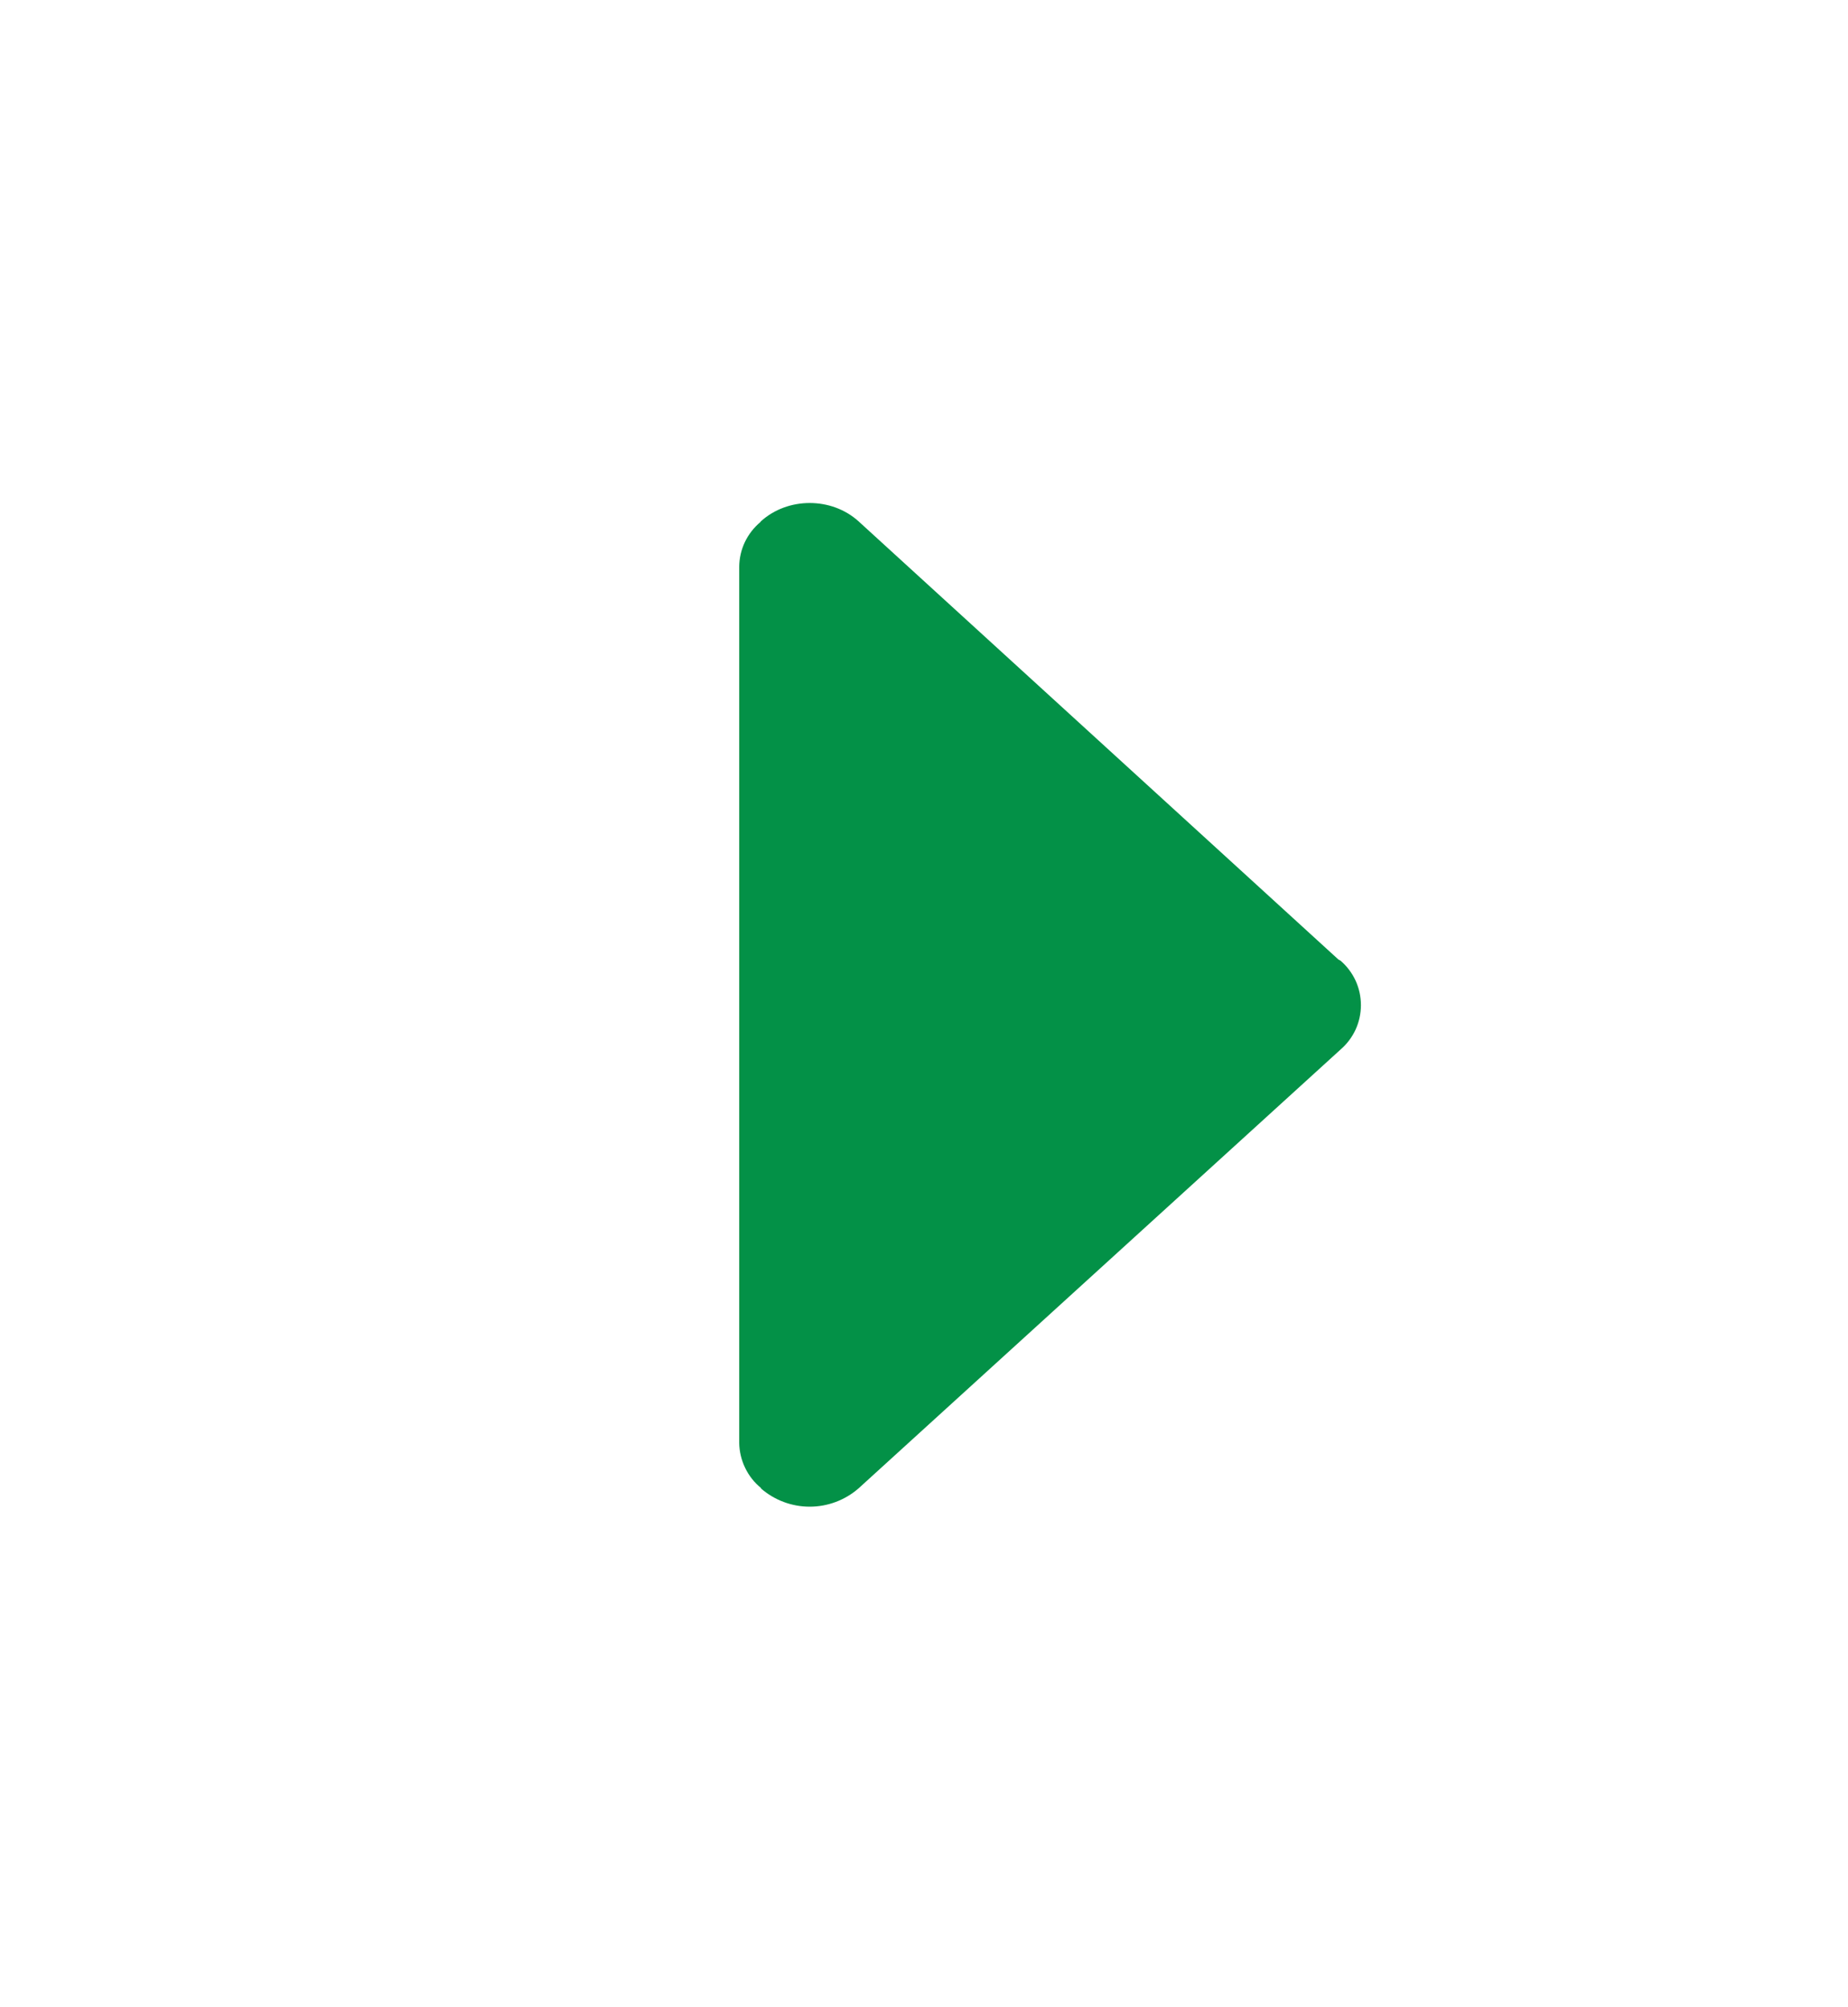 <!-- <svg xmlns="http://www.w3.org/2000/svg" width="323" height="323" viewBox="0 0 323 323" version="1.1"><path d="M 137.500 1 C 138.300 2.294, 141.700 2.294, 142.500 1 C 142.862 0.415, 141.824 0, 140 0 C 138.176 0, 137.138 0.415, 137.500 1 M 180.500 1 C 181.300 2.294, 184.700 2.294, 185.500 1 C 185.862 0.415, 184.824 0, 183 0 C 181.176 0, 180.138 0.415, 180.500 1 M 187.473 1.956 C 187.798 2.482, 188.725 2.659, 189.532 2.349 C 191.599 1.556, 191.356 1, 188.941 1 C 187.809 1, 187.148 1.430, 187.473 1.956 M 127.800 3.200 C 128.733 4.133, 129.267 4.133, 130.200 3.200 C 131.133 2.267, 130.867 2, 129 2 C 127.133 2, 126.867 2.267, 127.800 3.200 M 192.800 3.200 C 193.733 4.133, 194.267 4.133, 195.200 3.200 C 196.133 2.267, 195.867 2, 194 2 C 192.133 2, 191.867 2.267, 192.800 3.200 M 120.157 3.995 C 118.319 4.430, 116.294 5.318, 115.657 5.969 C 114.768 6.879, 115.079 6.925, 117 6.169 C 118.375 5.627, 121.075 4.739, 123 4.194 C 127.160 3.017, 124.948 2.862, 120.157 3.995 M 197.500 3.475 C 198.050 3.749, 200.750 4.633, 203.500 5.439 C 207.849 6.715, 208.247 6.717, 206.559 5.453 C 205.491 4.654, 203.916 3.994, 203.059 3.986 C 202.201 3.979, 200.375 3.749, 199 3.475 C 197.625 3.202, 196.950 3.202, 197.500 3.475 M 110 7 C 108.707 7.835, 108.734 7.971, 110.191 7.985 C 111.121 7.993, 112.160 7.550, 112.500 7 C 113.282 5.734, 111.958 5.734, 110 7 M 210 7 C 210 7.550, 211.012 7.993, 212.250 7.985 C 214.069 7.972, 214.213 7.784, 213 7 C 211.061 5.747, 210 5.747, 210 7 M 105.500 9 C 105.160 9.550, 105.332 10, 105.882 10 C 106.432 10, 107.160 9.550, 107.500 9 C 107.840 8.450, 107.668 8, 107.118 8 C 106.568 8, 105.840 8.450, 105.500 9 M 215.500 9 C 215.840 9.550, 216.916 10, 217.892 10 C 218.868 10, 219.961 10.295, 220.322 10.655 C 221.660 11.994, 229 14.871, 229 14.057 C 229 13.593, 226.070 12.040, 222.489 10.606 C 215.247 7.707, 214.610 7.561, 215.500 9 M 100.500 11 C 100.160 11.550, 100.332 12, 100.882 12 C 101.432 12, 102.160 11.550, 102.500 11 C 102.840 10.450, 102.668 10, 102.118 10 C 101.568 10, 100.840 10.450, 100.500 11 M 95.998 12.624 L 93.500 14.083 96 13.417 C 98.785 12.676, 99.536 12.203, 98.915 11.582 C 98.685 11.352, 97.373 11.821, 95.998 12.624 M 84.224 18.155 C 78.318 21.894, 81.459 21.124, 87.917 17.250 C 88.146 17.113, 88.134 16.801, 87.890 16.557 C 87.647 16.313, 85.997 17.033, 84.224 18.155 M 234 16.418 C 234 17.204, 241.104 21.230, 241.605 20.728 C 241.880 20.453, 240.566 19.277, 238.685 18.114 C 235.353 16.055, 234 15.565, 234 16.418 M 74 24 C 72.707 24.835, 72.734 24.971, 74.191 24.985 C 75.121 24.993, 76.160 24.550, 76.500 24 C 77.282 22.734, 75.958 22.734, 74 24 M 247.262 24.690 C 248.192 25.620, 249.288 26.046, 249.697 25.636 C 250.107 25.226, 249.780 24.473, 248.971 23.961 C 246.536 22.421, 245.455 22.883, 247.262 24.690 M 251 26.941 C 251 27.523, 251.338 28.002, 251.750 28.004 C 252.162 28.007, 254.863 29.800, 257.750 31.989 C 260.637 34.178, 263 35.565, 263 35.070 C 263 34.575, 260.863 32.629, 258.250 30.744 C 251.912 26.173, 251 25.694, 251 26.941 M 64.709 30.656 C 62.074 32.634, 60.167 34.500, 60.470 34.803 C 60.773 35.106, 62.254 34.219, 63.760 32.830 C 65.267 31.442, 67.613 29.563, 68.973 28.653 C 70.332 27.744, 71.007 27.014, 70.473 27.030 C 69.938 27.047, 67.344 28.679, 64.709 30.656 M 46.500 47 C 41.021 52.500, 36.754 56.998, 37.019 56.996 C 37.283 56.994, 42.097 52.494, 47.715 46.996 C 53.333 41.498, 57.600 37, 57.196 37 C 56.793 37, 51.979 41.500, 46.500 47 M 275.305 47.301 C 280.912 52.967, 285.702 57.453, 285.949 57.269 C 286.511 56.852, 266.800 37, 265.824 37 C 265.432 37, 269.698 41.636, 275.305 47.301 M 154.500 40.399 C 139.885 45.021, 127.378 56.916, 118.009 75.105 C 108.981 92.632, 101.576 117.782, 88.011 177 C 79.140 215.725, 71.032 241, 67.480 241 C 66.806 241, 65.974 239.241, 65.631 237.091 C 63.734 225.228, 44.795 224.329, 36.983 235.730 C 34.899 238.772, 34.500 240.521, 34.500 246.629 C 34.500 253.709, 34.602 254.008, 38.319 257.814 C 43.298 262.913, 47.967 264.393, 57.205 263.801 C 69.361 263.021, 80.618 256.165, 91.143 243.133 C 103.908 227.327, 112.783 203.451, 124.568 153.211 C 126.466 145.120, 130.024 129.950, 132.475 119.500 C 140.289 86.187, 148.054 62.445, 151.500 61.334 C 152.050 61.157, 153.175 63.114, 154 65.683 C 156.103 72.233, 159.312 74.338, 167.077 74.265 C 172.198 74.217, 173.927 73.723, 177.269 71.354 C 182.619 67.560, 185 62.872, 185 56.134 C 185 48.953, 182.422 44.887, 175.766 41.571 C 169.934 38.664, 161.461 38.197, 154.500 40.399 M 287.041 59.241 C 287.004 59.906, 291.881 66.975, 295.213 71.088 C 297.142 73.468, 298.875 76.209, 300.215 79 C 300.875 80.375, 302.896 83.871, 304.707 86.769 C 306.518 89.668, 308.003 92.593, 308.006 93.269 C 308.010 93.946, 308.591 95.625, 309.297 97 C 311.405 101.100, 316.673 117.059, 318.044 123.500 C 318.747 126.800, 319.700 129.927, 320.161 130.450 C 321.739 132.237, 321.241 129.488, 317.091 113.500 C 315.748 108.323, 309.049 92.278, 305.295 85.245 C 299.398 74.196, 287.175 56.785, 287.041 59.241 M 31.496 63.723 L 28.713 67.500 32.055 64.282 C 33.893 62.512, 35.146 60.812, 34.838 60.505 C 34.531 60.197, 33.027 61.645, 31.496 63.723 M 23.638 74.500 C 23.322 75.325, 23.499 76, 24.031 76 C 24.564 76, 25 75.325, 25 74.500 C 25 73.675, 24.823 73, 24.607 73 C 24.391 73, 23.955 73.675, 23.638 74.500 M 183.614 74.815 C 183.293 75.334, 187.672 84.476, 193.345 95.130 C 213.635 133.236, 235 173.851, 235 174.315 C 235 174.683, 172.344 233.356, 145.740 257.901 C 143.116 260.322, 141.141 262.475, 141.351 262.685 C 141.562 262.895, 165.933 263.045, 195.509 263.017 C 247.341 262.969, 249.452 262.894, 253.893 260.934 C 259.497 258.461, 265.452 252.885, 268.240 247.500 C 272.508 239.257, 282.994 211.594, 282.165 210.765 C 281.693 210.293, 277.982 210.040, 273.920 210.203 C 266.757 210.491, 266.472 210.601, 264.516 213.809 C 263.407 215.629, 259.978 220.606, 256.895 224.869 C 246.556 239.167, 239.383 241.780, 209.249 242.229 C 199.211 242.378, 190.998 242.254, 190.999 241.952 C 191 241.651, 196.963 235.569, 204.250 228.436 C 211.537 221.304, 228.165 205.039, 241.200 192.292 L 264.901 169.115 259.588 159.308 C 252.195 145.660, 224 91.843, 224 91.380 C 224 90.585, 242.920 91.045, 251.026 92.037 C 261.490 93.317, 268.616 96.581, 271.811 101.558 C 274.276 105.398, 278 118.421, 278 123.200 L 278 126.081 286.250 125.790 L 294.500 125.500 295.675 113.500 C 297.250 97.428, 297.271 84.104, 295.727 81 C 295.044 79.625, 292.688 77.600, 290.492 76.500 C 286.683 74.592, 284.160 74.486, 235.349 74.185 C 203.972 73.992, 183.972 74.236, 183.614 74.815 M 16.676 87.027 C 15.232 89.810, 14.443 91.844, 14.922 91.548 C 16.067 90.841, 20.208 82.875, 19.697 82.364 C 19.479 82.146, 18.120 84.244, 16.676 87.027 M 10.579 100.579 C 9.111 104.245, 8.145 107.479, 8.432 107.765 C 8.718 108.052, 9.228 107.434, 9.564 106.393 C 9.901 105.352, 11.041 102.292, 12.098 99.593 C 13.155 96.894, 13.846 94.512, 13.633 94.300 C 13.421 94.088, 12.046 96.913, 10.579 100.579 M 6.638 110.500 C 6.322 111.325, 6.499 112, 7.031 112 C 7.564 112, 8 111.325, 8 110.500 C 8 109.675, 7.823 109, 7.607 109 C 7.391 109, 6.955 109.675, 6.638 110.500 M 4.624 117.539 C 4.281 118.432, 4.039 119.914, 4.086 120.832 C 4.133 121.749, 4.568 121.173, 5.053 119.550 C 5.996 116.394, 5.662 114.832, 4.624 117.539 M 320.827 132.493 C 320.179 133.154, 320.674 138.941, 321.639 141.972 C 322.052 143.268, 322.219 143.268, 323.038 141.972 C 324.252 140.054, 324.275 135.712, 323.068 136.458 C 322.555 136.775, 321.993 135.858, 321.818 134.421 C 321.643 132.984, 321.197 132.116, 320.827 132.493 M 322.195 149.500 C 322.215 151.150, 322.439 151.704, 322.693 150.731 C 322.947 149.758, 322.930 148.408, 322.656 147.731 C 322.382 147.054, 322.175 147.850, 322.195 149.500 M 322.195 173.500 C 322.215 175.150, 322.439 175.704, 322.693 174.731 C 322.947 173.758, 322.930 172.408, 322.656 171.731 C 322.382 171.054, 322.175 171.850, 322.195 173.500 M 321.667 180.667 C 321.300 181.033, 321.052 183.396, 321.116 185.917 C 321.180 188.438, 321.448 189.600, 321.713 188.500 C 321.978 187.400, 322.600 186.072, 323.097 185.550 C 325.148 183.393, 323.741 178.592, 321.667 180.667 M 319.635 193.107 C 319.408 193.873, 318.476 197.875, 317.563 202 C 315.933 209.362, 311.962 220.932, 309.340 225.956 C 307.711 229.077, 307.439 232.407, 309.009 230 C 312.740 224.282, 322.140 193.806, 320.636 192.303 C 320.312 191.979, 319.862 192.341, 319.635 193.107 M 4.158 203 C 4.158 204.375, 4.385 204.938, 4.662 204.250 C 4.940 203.563, 4.940 202.438, 4.662 201.750 C 4.385 201.063, 4.158 201.625, 4.158 203 M 8.082 215.239 C 7.963 216.311, 13.185 229.149, 13.579 228.755 C 13.761 228.573, 13.339 226.866, 12.642 224.962 C 10.836 220.035, 8.178 214.367, 8.082 215.239 M 15.017 232.500 C 15.010 233.606, 19.919 241.887, 19.969 240.852 C 19.986 240.496, 18.880 238.246, 17.512 235.852 C 16.144 233.458, 15.021 231.950, 15.017 232.500 M 305.400 235.193 C 302.985 239.864, 300.185 244.788, 298.366 247.564 C 297.488 248.904, 297.168 250, 297.654 250 C 298.521 250, 304.277 240.397, 306.753 234.821 C 308.465 230.966, 307.441 231.247, 305.400 235.193 M 23.638 248.500 C 23.955 249.325, 24.391 250, 24.607 250 C 24.823 250, 25 249.325, 25 248.500 C 25 247.675, 24.564 247, 24.031 247 C 23.499 247, 23.322 247.675, 23.638 248.500 M 291.154 257.750 C 288.385 261.462, 281.592 268.992, 276.059 274.481 C 270.527 279.971, 266 284.911, 266 285.459 C 266 288.009, 290.254 261.915, 295.472 253.750 C 298.754 248.615, 296.211 250.971, 291.154 257.750 M 30.850 258.582 C 31.842 260.567, 35 263.760, 35 262.778 C 35 262.521, 33.832 261.004, 32.404 259.406 C 30.672 257.467, 30.155 257.193, 30.850 258.582 M 36 264.845 C 36 265.225, 40.725 270.245, 46.500 276 C 52.275 281.755, 57 286.216, 57 285.912 C 57 285.608, 52.275 280.588, 46.500 274.757 C 40.725 268.926, 36 264.466, 36 264.845 M 60.918 289.391 C 61.698 290.336, 63.273 291.608, 64.418 292.218 C 66.312 293.228, 66.372 293.173, 65.082 291.609 C 64.302 290.664, 62.727 289.392, 61.582 288.782 C 59.688 287.772, 59.628 287.827, 60.918 289.391 M 257.500 291.688 C 253.625 295.180, 253.604 295.234, 256.817 293.397 C 260.360 291.371, 263.906 287.973, 262.405 288.042 C 261.907 288.065, 259.700 289.706, 257.500 291.688 M 74.500 299 C 74.840 299.550, 75.568 300, 76.118 300 C 76.668 300, 76.840 299.550, 76.500 299 C 76.160 298.450, 75.432 298, 74.882 298 C 74.332 298, 74.160 298.450, 74.500 299 M 246.500 299 C 246.160 299.550, 246.332 300, 246.882 300 C 247.432 300, 248.160 299.550, 248.500 299 C 248.840 298.450, 248.668 298, 248.118 298 C 247.568 298, 246.840 298.450, 246.500 299 M 85.500 305.526 C 89.383 307.918, 91 308.505, 91 307.523 C 91 307.007, 82.987 302.980, 82.062 303.031 C 81.753 303.048, 83.300 304.171, 85.500 305.526 M 238 303.969 C 238 304.501, 238.675 304.678, 239.500 304.362 C 240.325 304.045, 241 303.609, 241 303.393 C 241 303.177, 240.325 303, 239.500 303 C 238.675 303, 238 303.436, 238 303.969 M 233.441 306.450 C 231.568 307.849, 231.580 307.880, 233.766 307.330 C 235.012 307.016, 236.276 306.363, 236.575 305.879 C 237.420 304.511, 235.591 304.844, 233.441 306.450 M 220.500 312 C 220.160 312.550, 220.332 313, 220.882 313 C 221.432 313, 222.160 312.550, 222.500 312 C 222.840 311.450, 222.668 311, 222.118 311 C 221.568 311, 220.840 311.450, 220.500 312 M 109 315.393 C 109 315.609, 109.675 316.045, 110.500 316.362 C 111.325 316.678, 112 316.501, 112 315.969 C 112 315.436, 111.325 315, 110.500 315 C 109.675 315, 109 315.177, 109 315.393 M 210.500 316 C 209.718 317.266, 211.042 317.266, 213 316 C 214.293 315.165, 214.266 315.029, 212.809 315.015 C 211.879 315.007, 210.840 315.450, 210.500 316 M 200.750 318.662 C 201.438 318.940, 202.563 318.940, 203.250 318.662 C 203.938 318.385, 203.375 318.158, 202 318.158 C 200.625 318.158, 200.063 318.385, 200.750 318.662 M 137.500 322 C 137.143 322.577, 138.070 322.994, 139.691 322.985 C 141.872 322.973, 142.165 322.753, 141 322 C 139.079 320.758, 138.267 320.758, 137.500 322 M 182 322 C 180.835 322.753, 181.128 322.973, 183.309 322.985 C 184.930 322.994, 185.857 322.577, 185.500 322 C 184.733 320.758, 183.921 320.758, 182 322" stroke="none" fill="#f7f8f8" fill-rule="evenodd"/><path d="M 142.534 0.944 C 142.213 1.464, 139.505 1.766, 136.517 1.616 C 132.533 1.416, 130.936 1.725, 130.533 2.775 C 130.230 3.563, 129.392 3.981, 128.671 3.704 C 127.949 3.427, 124.915 3.866, 121.929 4.681 C 118.943 5.495, 115.825 6.269, 115 6.401 C 113.178 6.693, 110.100 7.827, 107.790 9.057 C 106.849 9.558, 105.444 9.724, 104.669 9.426 C 103.893 9.129, 102.971 9.633, 102.621 10.546 C 102.252 11.508, 101.355 11.966, 100.492 11.635 C 99.671 11.320, 99 11.493, 99 12.020 C 99 12.546, 97.200 13.264, 95 13.616 C 92.800 13.968, 91 14.648, 91 15.128 C 91 15.608, 90.325 16, 89.500 16 C 88.675 16, 88 16.340, 88 16.756 C 88 17.497, 82.263 20.425, 80.714 20.475 C 80.281 20.489, 79.500 21.175, 78.979 22 C 78.457 22.825, 78.010 23.050, 77.985 22.500 C 77.960 21.950, 77.481 22.288, 76.920 23.250 C 76.359 24.213, 75.199 25, 74.341 25 C 73.484 25, 71.818 25.869, 70.641 26.931 C 65.620 31.458, 61.188 35, 60.542 35 C 59.532 35, 35 59.311, 35 60.312 C 35 60.777, 32.750 63.745, 30 66.907 C 27.250 70.068, 25 73.215, 25 73.899 C 25 74.583, 24.438 75.770, 23.750 76.537 C 20.718 79.918, 19.997 80.995, 19.957 82.208 C 19.933 82.919, 18.811 85.300, 17.463 87.500 C 14.765 91.907, 14.672 92.112, 11.825 100 C 10.733 103.025, 9.426 106.281, 8.920 107.236 C 8.414 108.191, 8 109.654, 8 110.486 C 8 111.319, 7.578 112, 7.062 112 C 6.546 112, 6.168 112.788, 6.221 113.750 C 6.333 115.770, 3.252 127.726, 2.007 130.103 C 0.852 132.307, 0.623 137.694, 0.664 161.750 C 0.707 186.422, 0.910 191.174, 1.977 192.500 C 2.420 193.050, 3.545 197.100, 4.477 201.500 C 5.410 205.900, 6.862 211.075, 7.705 213 C 9.206 216.428, 10.574 219.693, 12.859 225.297 C 13.487 226.835, 14 228.935, 14 229.964 C 14 230.992, 14.352 231.983, 14.783 232.167 C 15.880 232.634, 20 239.860, 20 241.317 C 20 241.979, 21.125 243.734, 22.500 245.217 C 23.875 246.699, 25 248.522, 25 249.268 C 25 250.013, 25.900 251.589, 27 252.770 C 28.100 253.950, 29 255.142, 29 255.417 C 29 256.701, 57.821 286.020, 64.181 291.206 C 66.007 292.695, 68.900 295.045, 70.611 296.428 C 72.322 297.812, 74.003 298.664, 74.346 298.321 C 74.689 297.978, 76.163 298.890, 77.621 300.348 C 79.080 301.807, 80.802 303, 81.449 303 C 83.413 303, 91 306.981, 91 308.012 C 91 308.542, 92.792 309.263, 94.982 309.613 C 97.346 309.991, 98.704 310.669, 98.325 311.282 C 97.925 311.931, 98.513 312.099, 99.905 311.735 C 101.340 311.360, 102.319 311.668, 102.680 312.607 C 103.023 313.503, 103.958 313.831, 105.118 313.462 C 106.158 313.132, 107 313.343, 107 313.933 C 107 314.520, 108.125 315, 109.500 315 C 110.875 315, 112 315.450, 112 316 C 112 316.550, 113.098 317, 114.441 317 C 115.784 317, 117.134 317.408, 117.442 317.906 C 117.750 318.404, 118.851 318.590, 119.888 318.319 C 120.926 318.048, 122.077 318.315, 122.446 318.913 C 122.816 319.511, 124.640 320, 126.500 320 C 128.360 320, 130.132 320.405, 130.438 320.900 C 131.144 322.041, 135.595 322.231, 161.500 322.225 C 185.921 322.218, 192 321.963, 192 320.941 C 192 320.534, 193.633 320.200, 195.629 320.200 C 197.625 320.200, 199.604 319.640, 200.027 318.957 C 200.449 318.273, 201.720 317.955, 202.850 318.250 C 203.980 318.546, 205.057 318.328, 205.244 317.767 C 205.431 317.206, 206.465 316.659, 207.542 316.553 C 208.619 316.446, 210.287 316.053, 211.250 315.679 C 215.779 313.921, 216.607 313.706, 218.127 313.888 C 219.022 313.996, 220.038 313.343, 220.385 312.438 C 220.749 311.489, 221.648 311.035, 222.508 311.365 C 223.329 311.680, 224 311.453, 224 310.862 C 224 310.270, 224.661 310.040, 225.468 310.349 C 226.275 310.659, 227.202 310.482, 227.527 309.956 C 227.852 309.430, 228.766 309, 229.559 309 C 230.352 309, 231.935 308.065, 233.077 306.923 C 234.220 305.780, 235.795 305.091, 236.577 305.391 C 237.410 305.711, 238 305.328, 238 304.469 C 238 303.564, 238.972 303, 240.531 303 C 241.924 303, 243.321 302.328, 243.636 301.506 C 243.952 300.684, 244.565 300.231, 245 300.500 C 245.435 300.769, 246.066 300.269, 246.404 299.391 C 246.747 298.495, 247.661 298.040, 248.481 298.354 C 249.322 298.677, 250.595 297.989, 251.473 296.736 C 252.313 295.536, 253 294.857, 253 295.227 C 253 295.596, 254.688 294.314, 256.750 292.377 C 258.813 290.441, 261.175 288.551, 262 288.178 C 264.340 287.120, 288.129 262.111, 292.371 256.250 C 294.461 253.363, 296.657 251, 297.252 251 C 297.847 251, 298.032 250.698, 297.663 250.330 C 297.295 249.961, 297.710 248.566, 298.586 247.229 C 299.462 245.892, 301.544 242.256, 303.214 239.149 C 304.883 236.042, 306.795 233.050, 307.462 232.500 C 308.130 231.950, 308.497 230.971, 308.279 230.324 C 308.061 229.677, 308.793 227.150, 309.905 224.709 C 314.287 215.090, 319 199.636, 319 194.888 C 319 193.815, 319.598 192.708, 320.329 192.427 C 321.290 192.059, 321.533 190.411, 321.206 186.474 C 320.843 182.099, 321.073 180.909, 322.377 180.409 C 323.799 179.863, 323.998 177.349, 323.985 160.143 C 323.975 147.626, 323.632 141.034, 323.038 141.972 C 322.219 143.268, 322.043 143.268, 321.564 141.972 C 321.264 141.162, 320.892 138.475, 320.735 136 C 320.579 133.525, 320.199 131.050, 319.892 130.500 C 319.584 129.950, 318.755 126.800, 318.049 123.500 C 316.670 117.049, 311.399 101.089, 309.297 97 C 308.591 95.625, 308.010 93.946, 308.006 93.269 C 308.003 92.593, 306.518 89.668, 304.707 86.769 C 302.896 83.871, 300.875 80.375, 300.215 79 C 298.666 75.774, 296.777 72.814, 295.443 71.523 C 294.533 70.643, 290.919 65.468, 287.500 60.151 C 286.144 58.042, 263 34.645, 263 35.383 C 263 35.706, 260.637 34.178, 257.750 31.989 C 254.863 29.800, 252.162 28.007, 251.750 28.004 C 251.338 28.002, 251 27.339, 251 26.531 C 251 25.685, 250.408 25.290, 249.604 25.599 C 248.836 25.893, 247.558 25.207, 246.764 24.074 C 245.970 22.940, 245.034 22.299, 244.684 22.649 C 244.334 23, 243.764 22.549, 243.419 21.649 C 243.073 20.748, 242.371 20.270, 241.859 20.587 C 241.347 20.903, 238.594 19.663, 235.742 17.831 C 232.889 15.999, 229.868 14.449, 229.027 14.387 C 227.619 14.283, 219.850 11.080, 215.764 8.918 C 214.809 8.413, 213.121 8, 212.014 8 C 210.906 8, 210 7.512, 210 6.917 C 210 6.321, 209.438 6.021, 208.751 6.250 C 208.064 6.479, 204.841 5.860, 201.587 4.875 C 198.334 3.890, 195.277 3.329, 194.793 3.628 C 194.308 3.927, 193.263 3.633, 192.469 2.974 C 191.675 2.315, 190.359 2.032, 189.545 2.344 C 188.730 2.657, 187.807 2.497, 187.493 1.989 C 187.179 1.481, 185.644 1.321, 184.083 1.633 C 182.481 1.954, 180.946 1.722, 180.562 1.101 C 179.703 -0.290, 143.389 -0.439, 142.534 0.944 M 154.500 40.399 C 139.885 45.021, 127.378 56.916, 118.009 75.105 C 108.981 92.632, 101.576 117.782, 88.011 177 C 79.140 215.725, 71.032 241, 67.480 241 C 66.806 241, 65.974 239.241, 65.631 237.091 C 63.734 225.228, 44.795 224.329, 36.983 235.730 C 34.899 238.772, 34.500 240.521, 34.500 246.629 C 34.500 253.709, 34.602 254.008, 38.319 257.814 C 43.298 262.913, 47.967 264.393, 57.205 263.801 C 69.361 263.021, 80.618 256.165, 91.143 243.133 C 103.908 227.327, 112.783 203.451, 124.568 153.211 C 126.466 145.120, 130.024 129.950, 132.475 119.500 C 140.289 86.187, 148.054 62.445, 151.500 61.334 C 152.050 61.157, 153.175 63.114, 154 65.683 C 156.103 72.233, 159.312 74.338, 167.077 74.265 C 172.198 74.217, 173.927 73.723, 177.269 71.354 C 182.619 67.560, 185 62.872, 185 56.134 C 185 48.953, 182.422 44.887, 175.766 41.571 C 169.934 38.664, 161.461 38.197, 154.500 40.399 M 183.614 74.815 C 183.293 75.334, 187.672 84.476, 193.345 95.130 C 213.635 133.236, 235 173.851, 235 174.315 C 235 174.683, 172.344 233.356, 145.740 257.901 C 143.116 260.322, 141.141 262.475, 141.351 262.685 C 141.562 262.895, 165.933 263.045, 195.509 263.017 C 247.341 262.969, 249.452 262.894, 253.893 260.934 C 259.497 258.461, 265.452 252.885, 268.240 247.500 C 272.508 239.257, 282.994 211.594, 282.165 210.765 C 281.693 210.293, 277.982 210.040, 273.920 210.203 C 266.757 210.491, 266.472 210.601, 264.516 213.809 C 263.407 215.629, 259.978 220.606, 256.895 224.869 C 246.556 239.167, 239.383 241.780, 209.249 242.229 C 199.211 242.378, 190.998 242.254, 190.999 241.952 C 191 241.651, 196.963 235.569, 204.250 228.436 C 211.537 221.304, 228.165 205.039, 241.200 192.292 L 264.901 169.115 259.588 159.308 C 252.195 145.660, 224 91.843, 224 91.380 C 224 90.585, 242.920 91.045, 251.026 92.037 C 261.490 93.317, 268.616 96.581, 271.811 101.558 C 274.276 105.398, 278 118.421, 278 123.200 L 278 126.081 286.250 125.790 L 294.500 125.500 295.675 113.500 C 297.250 97.428, 297.271 84.104, 295.727 81 C 295.044 79.625, 292.688 77.600, 290.492 76.500 C 286.683 74.592, 284.160 74.486, 235.349 74.185 C 203.972 73.992, 183.972 74.236, 183.614 74.815 M 0.420 161.500 C 0.419 172.500, 0.565 177.136, 0.745 171.803 C 0.924 166.470, 0.925 157.470, 0.746 151.803 C 0.568 146.136, 0.421 150.500, 0.420 161.500 M 322.195 149.500 C 322.215 151.150, 322.439 151.704, 322.693 150.731 C 322.947 149.758, 322.930 148.408, 322.656 147.731 C 322.382 147.054, 322.175 147.850, 322.195 149.500 M 322.195 173.500 C 322.215 175.150, 322.439 175.704, 322.693 174.731 C 322.947 173.758, 322.930 172.408, 322.656 171.731 C 322.382 171.054, 322.175 171.850, 322.195 173.500" stroke="none" fill="#284484" fill-rule="evenodd"/></svg>   -->


<svg width="35" height="38" viewBox="0 0 35 38" fill="none" xmlns="http://www.w3.org/2000/svg">
<g id="Arrow">
<path id="Vector" d="M25.392 18.19C25.378 18.178 25.359 18.174 25.345 18.162L16.261 9.87C15.75 9.407 14.921 9.407 14.41 9.87C14.405 9.875 14.403 9.88 14.4 9.885C14.277 9.988 14.177 10.117 14.107 10.263C14.038 10.409 14.002 10.568 14 10.73L14 27.315C14.003 27.48 14.041 27.642 14.113 27.79C14.184 27.938 14.287 28.069 14.415 28.172L14.41 28.177C14.667 28.401 14.995 28.524 15.335 28.524C15.675 28.524 16.004 28.401 16.261 28.177L25.392 19.867C25.512 19.763 25.608 19.635 25.675 19.49C25.741 19.345 25.775 19.188 25.775 19.029C25.775 18.869 25.741 18.712 25.675 18.567C25.608 18.422 25.512 18.294 25.392 18.19Z" fill="#039147"/>
</g>
</svg>
